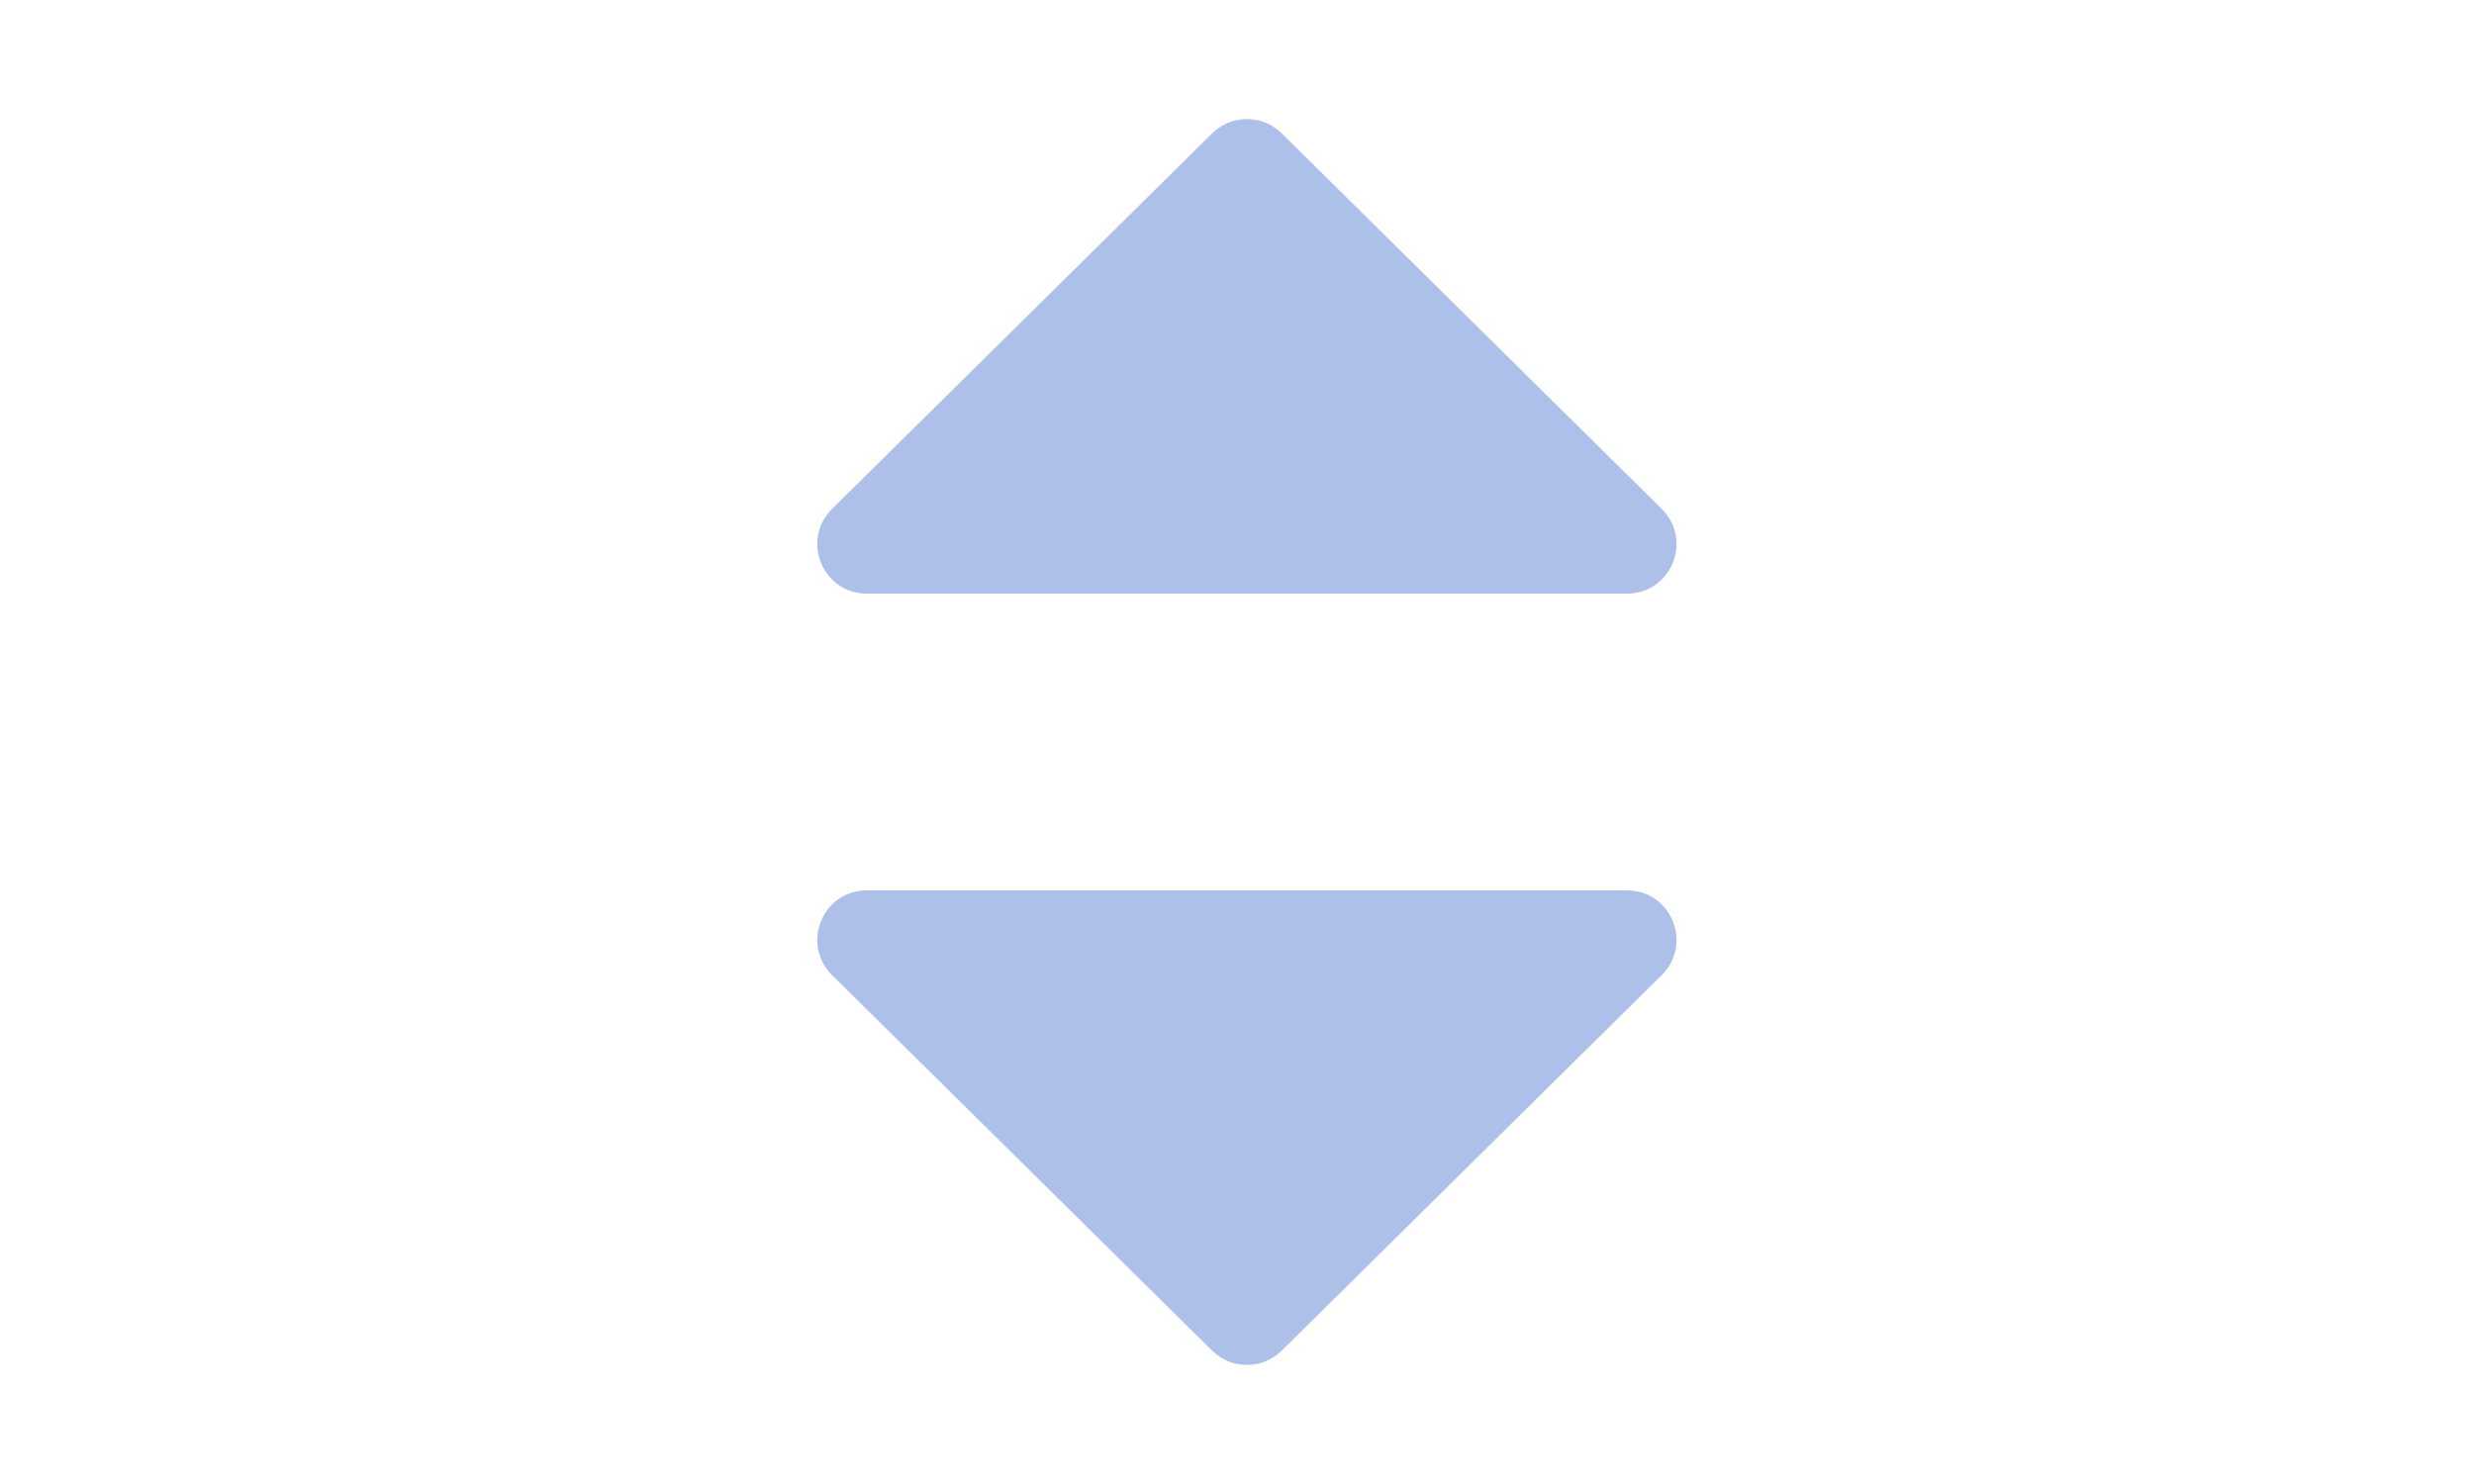 <svg width="25" height="15" viewBox="0 0 25 15" fill="none" xmlns="http://www.w3.org/2000/svg">
<path fill-rule="evenodd" clip-rule="evenodd" d="M8.759 9C8.313 9 8.09 9.541 8.408 9.856L12.249 13.652C12.443 13.845 12.757 13.845 12.952 13.652L16.792 9.856C17.11 9.541 16.888 9 16.441 9L8.759 9Z" fill="#3263C9" fill-opacity="0.4"/>
<path fill-rule="evenodd" clip-rule="evenodd" d="M8.759 6C8.313 6 8.09 5.459 8.408 5.144L12.249 1.348C12.443 1.155 12.757 1.155 12.952 1.348L16.792 5.144C17.11 5.459 16.888 6 16.441 6L8.759 6Z" fill="#3263C9" fill-opacity="0.4"/>
</svg>
